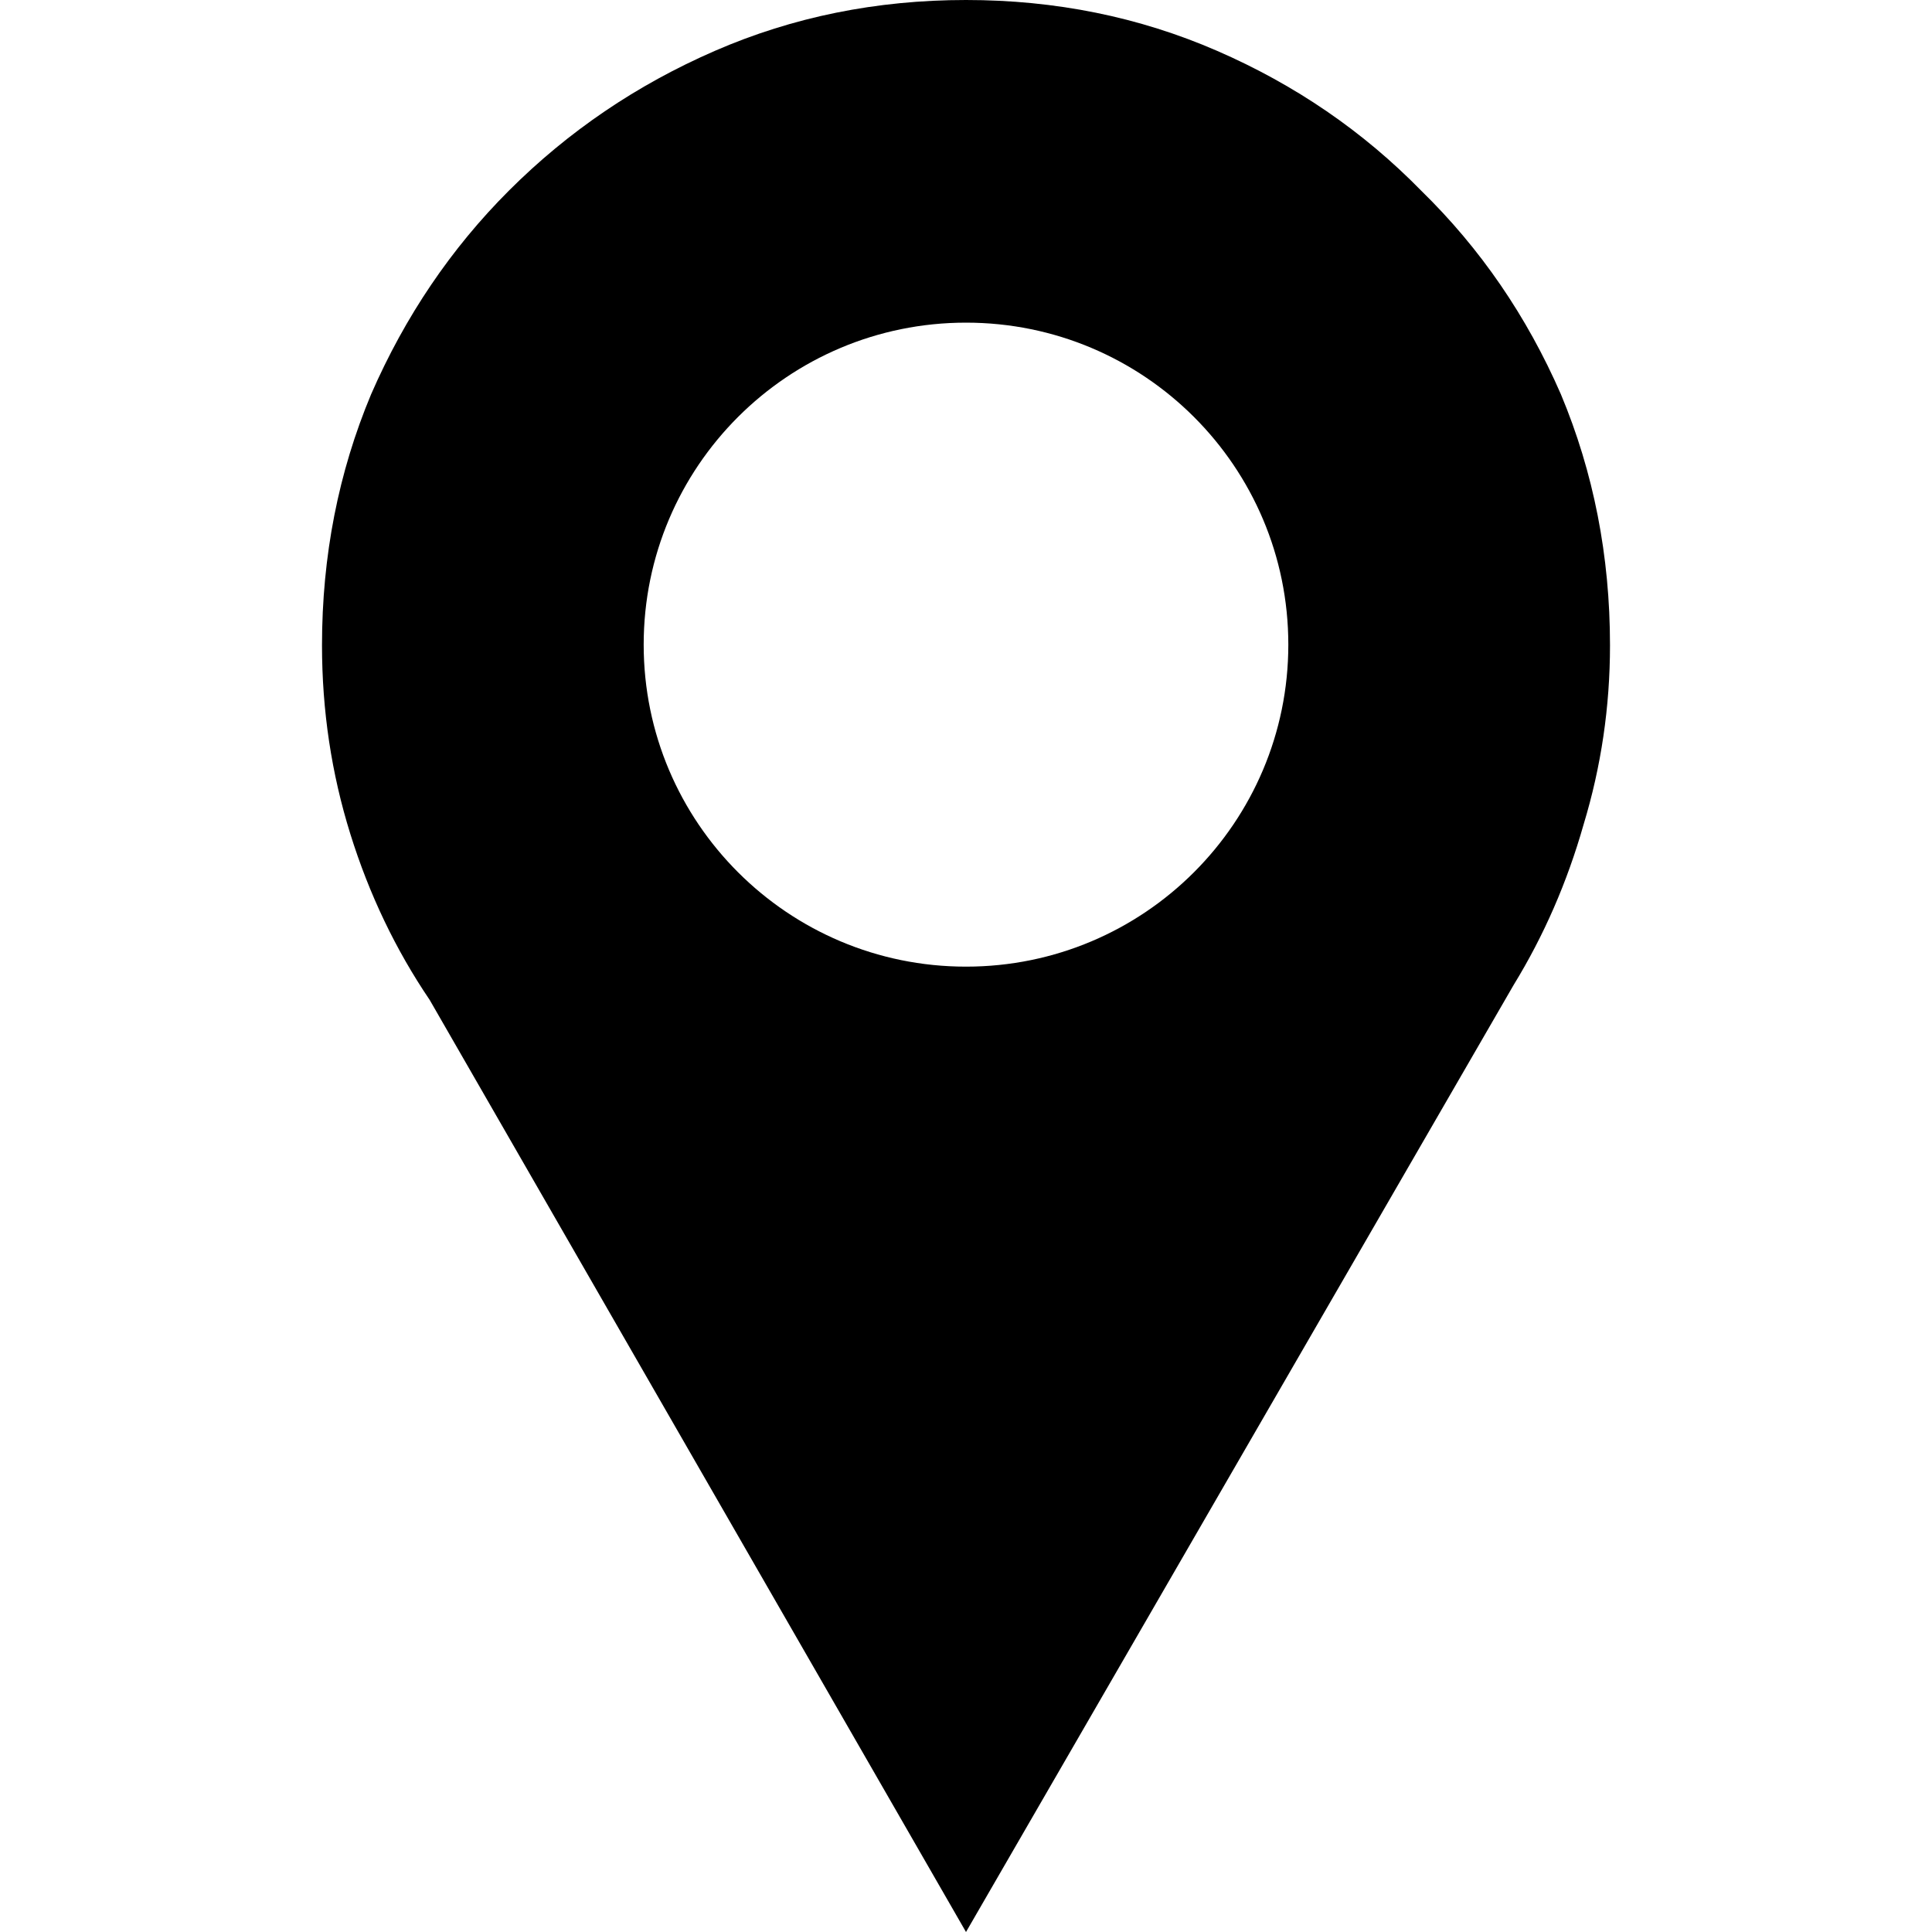 <svg width="12" height="12" viewBox="0 0 12 12" >
<path fill-rule="evenodd" clip-rule="evenodd" d="M7.56 0.316C7.075 0.105 6.555 0 6 0C5.445 0 4.925 0.105 4.44 0.316C3.955 0.527 3.529 0.816 3.161 1.184C2.802 1.543 2.516 1.965 2.305 2.449C2.102 2.934 2 3.453 2 4.008C2 4.414 2.059 4.805 2.176 5.18C2.293 5.555 2.457 5.898 2.669 6.211L6 12L9.402 6.117C9.589 5.812 9.734 5.48 9.836 5.121C9.945 4.762 10 4.391 10 4.008C10 3.453 9.898 2.934 9.695 2.449C9.484 1.965 9.195 1.543 8.827 1.184C8.467 0.816 8.045 0.527 7.56 0.316ZM6 6.004C7.106 6.004 8.002 5.108 8.002 4.004C8.002 2.899 7.106 2.004 6 2.004C4.894 2.004 3.998 2.899 3.998 4.004C3.998 5.108 4.894 6.004 6 6.004Z" />
</svg>
